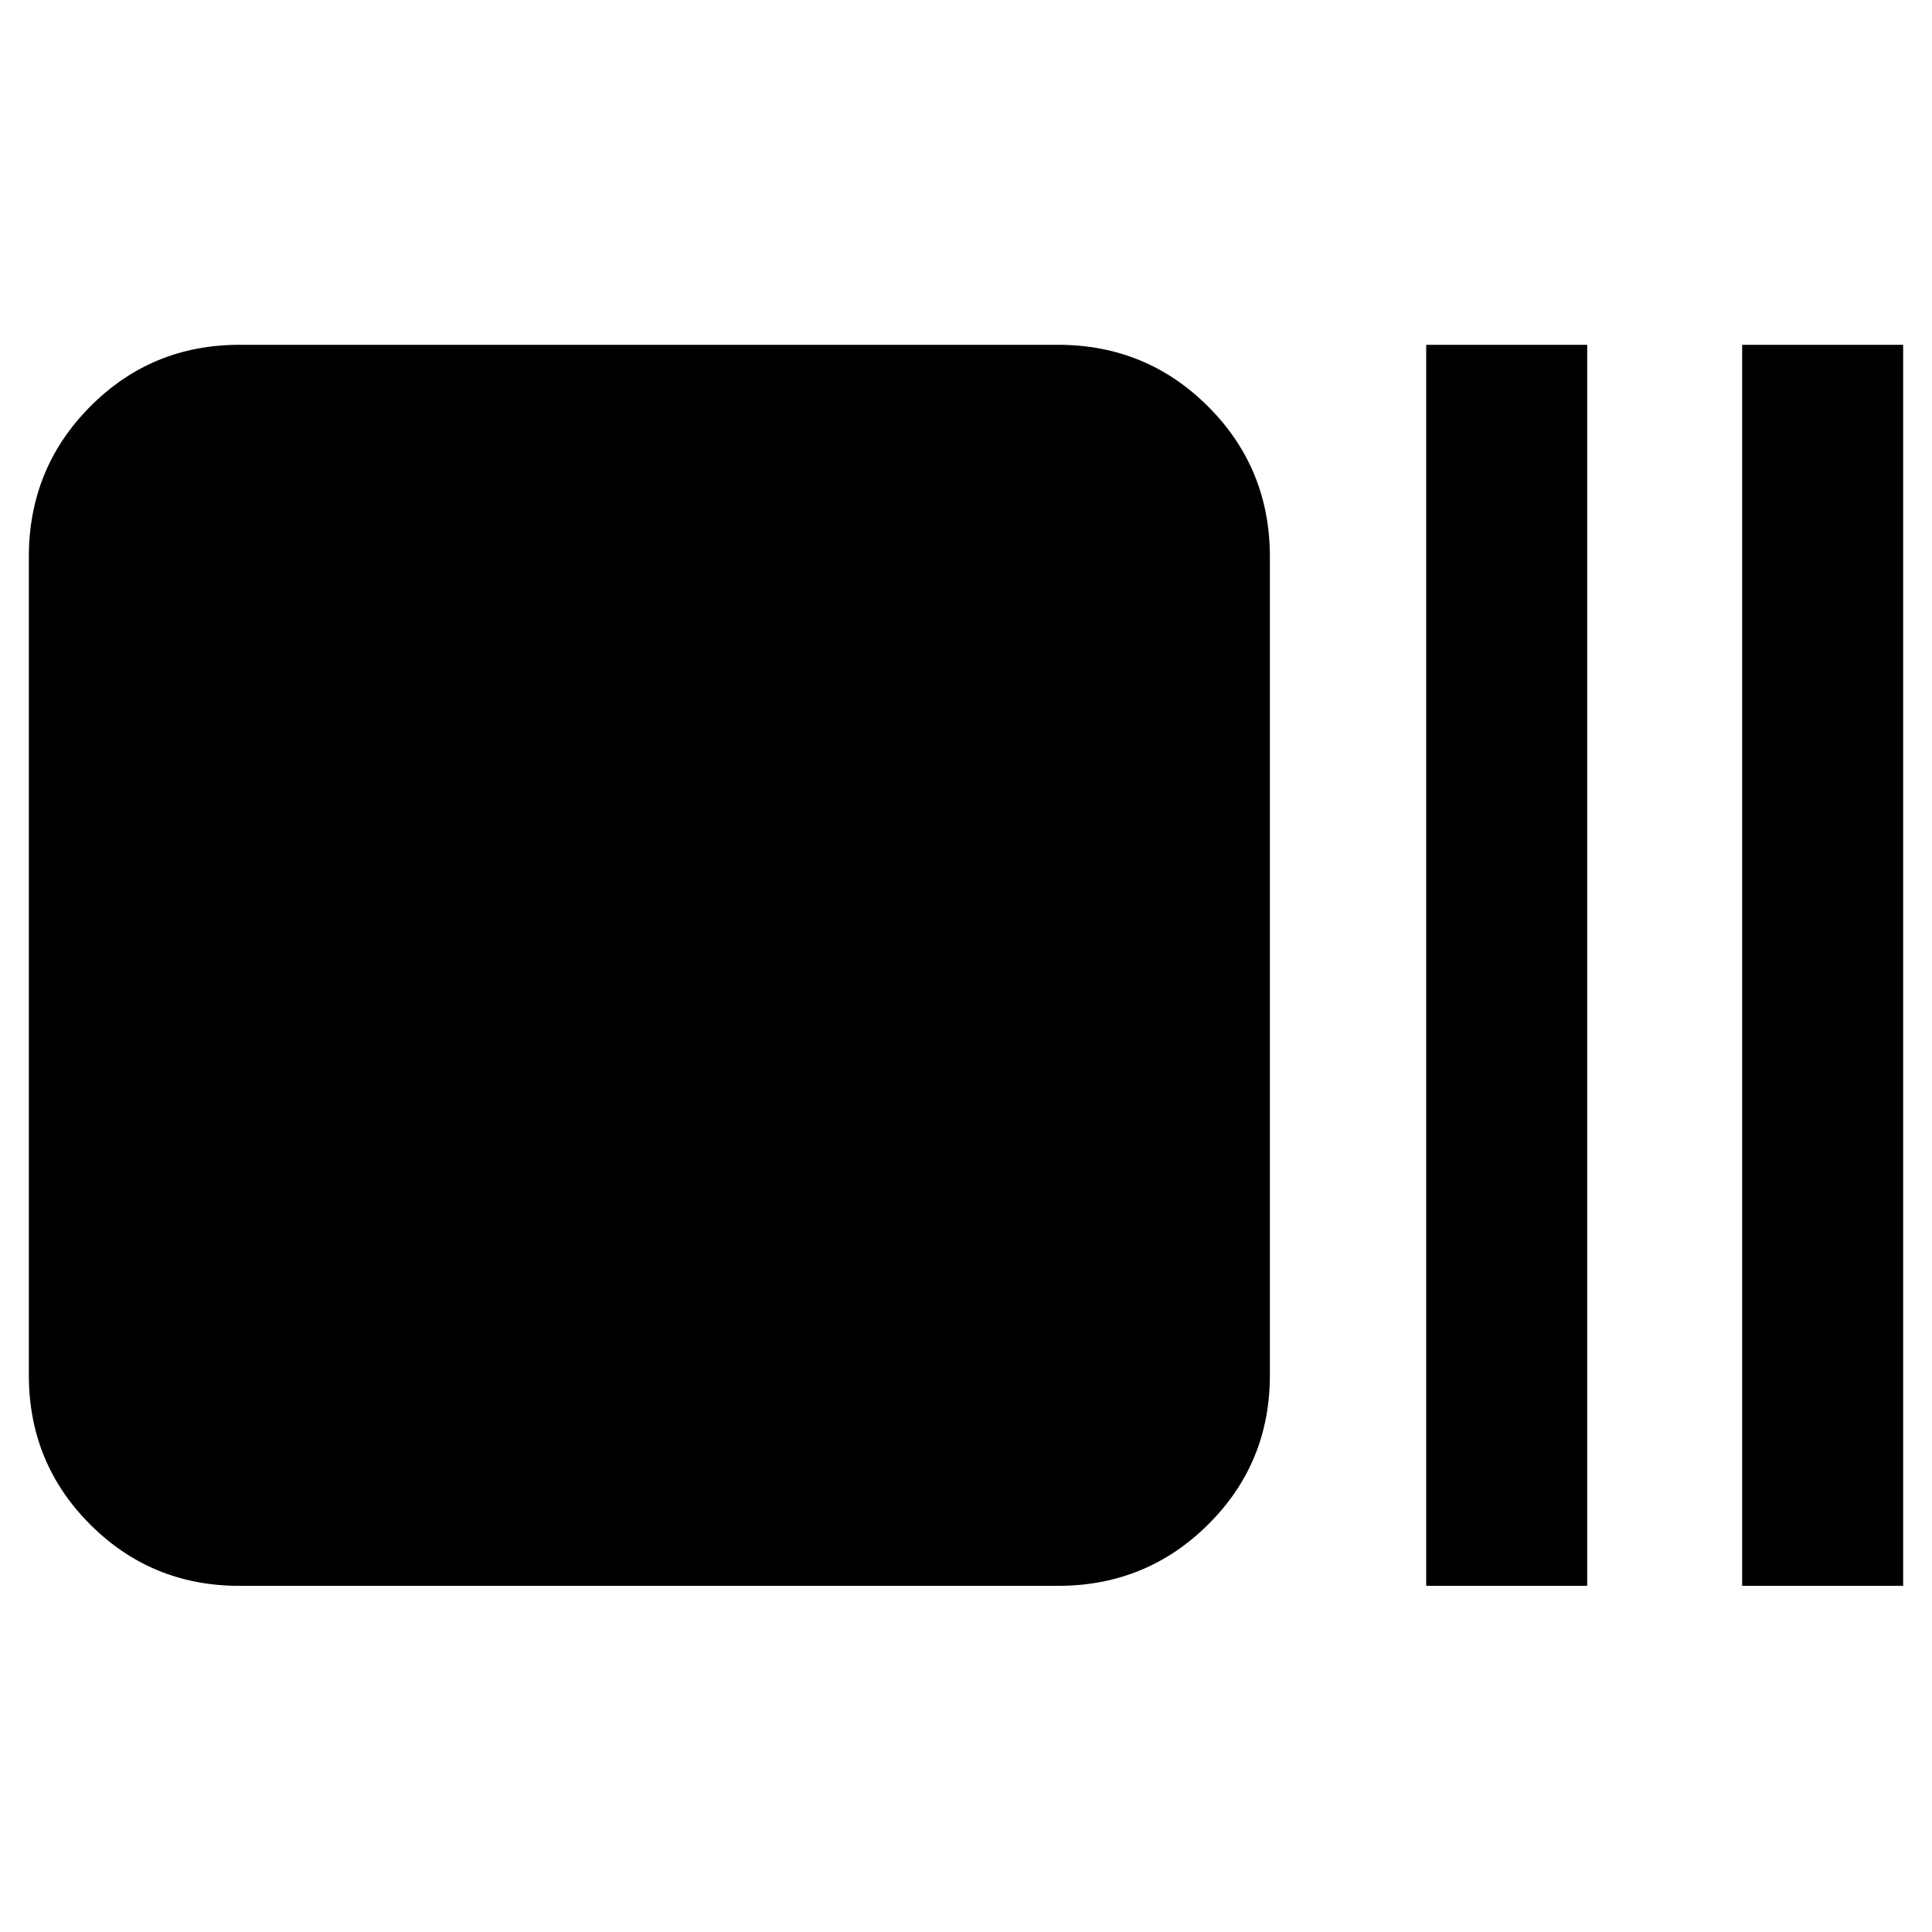 <svg xmlns="http://www.w3.org/2000/svg" height="40" viewBox="0 96 960 960" width="40"><path d="M119 884q-43.7 0-74.183-30.483-30.483-30.483-30.483-74.183V372.666q0-43.975 30.483-74.654Q75.3 267.333 119 267.333h406.667q43.975 0 74.654 30.679Q631 328.691 631 372.666v406.668q0 43.7-30.679 74.183Q569.642 884 525.667 884H119Zm589.667 0V267.333h80V884h-80Zm157 0V267.333h80V884h-80Z"/></svg>
